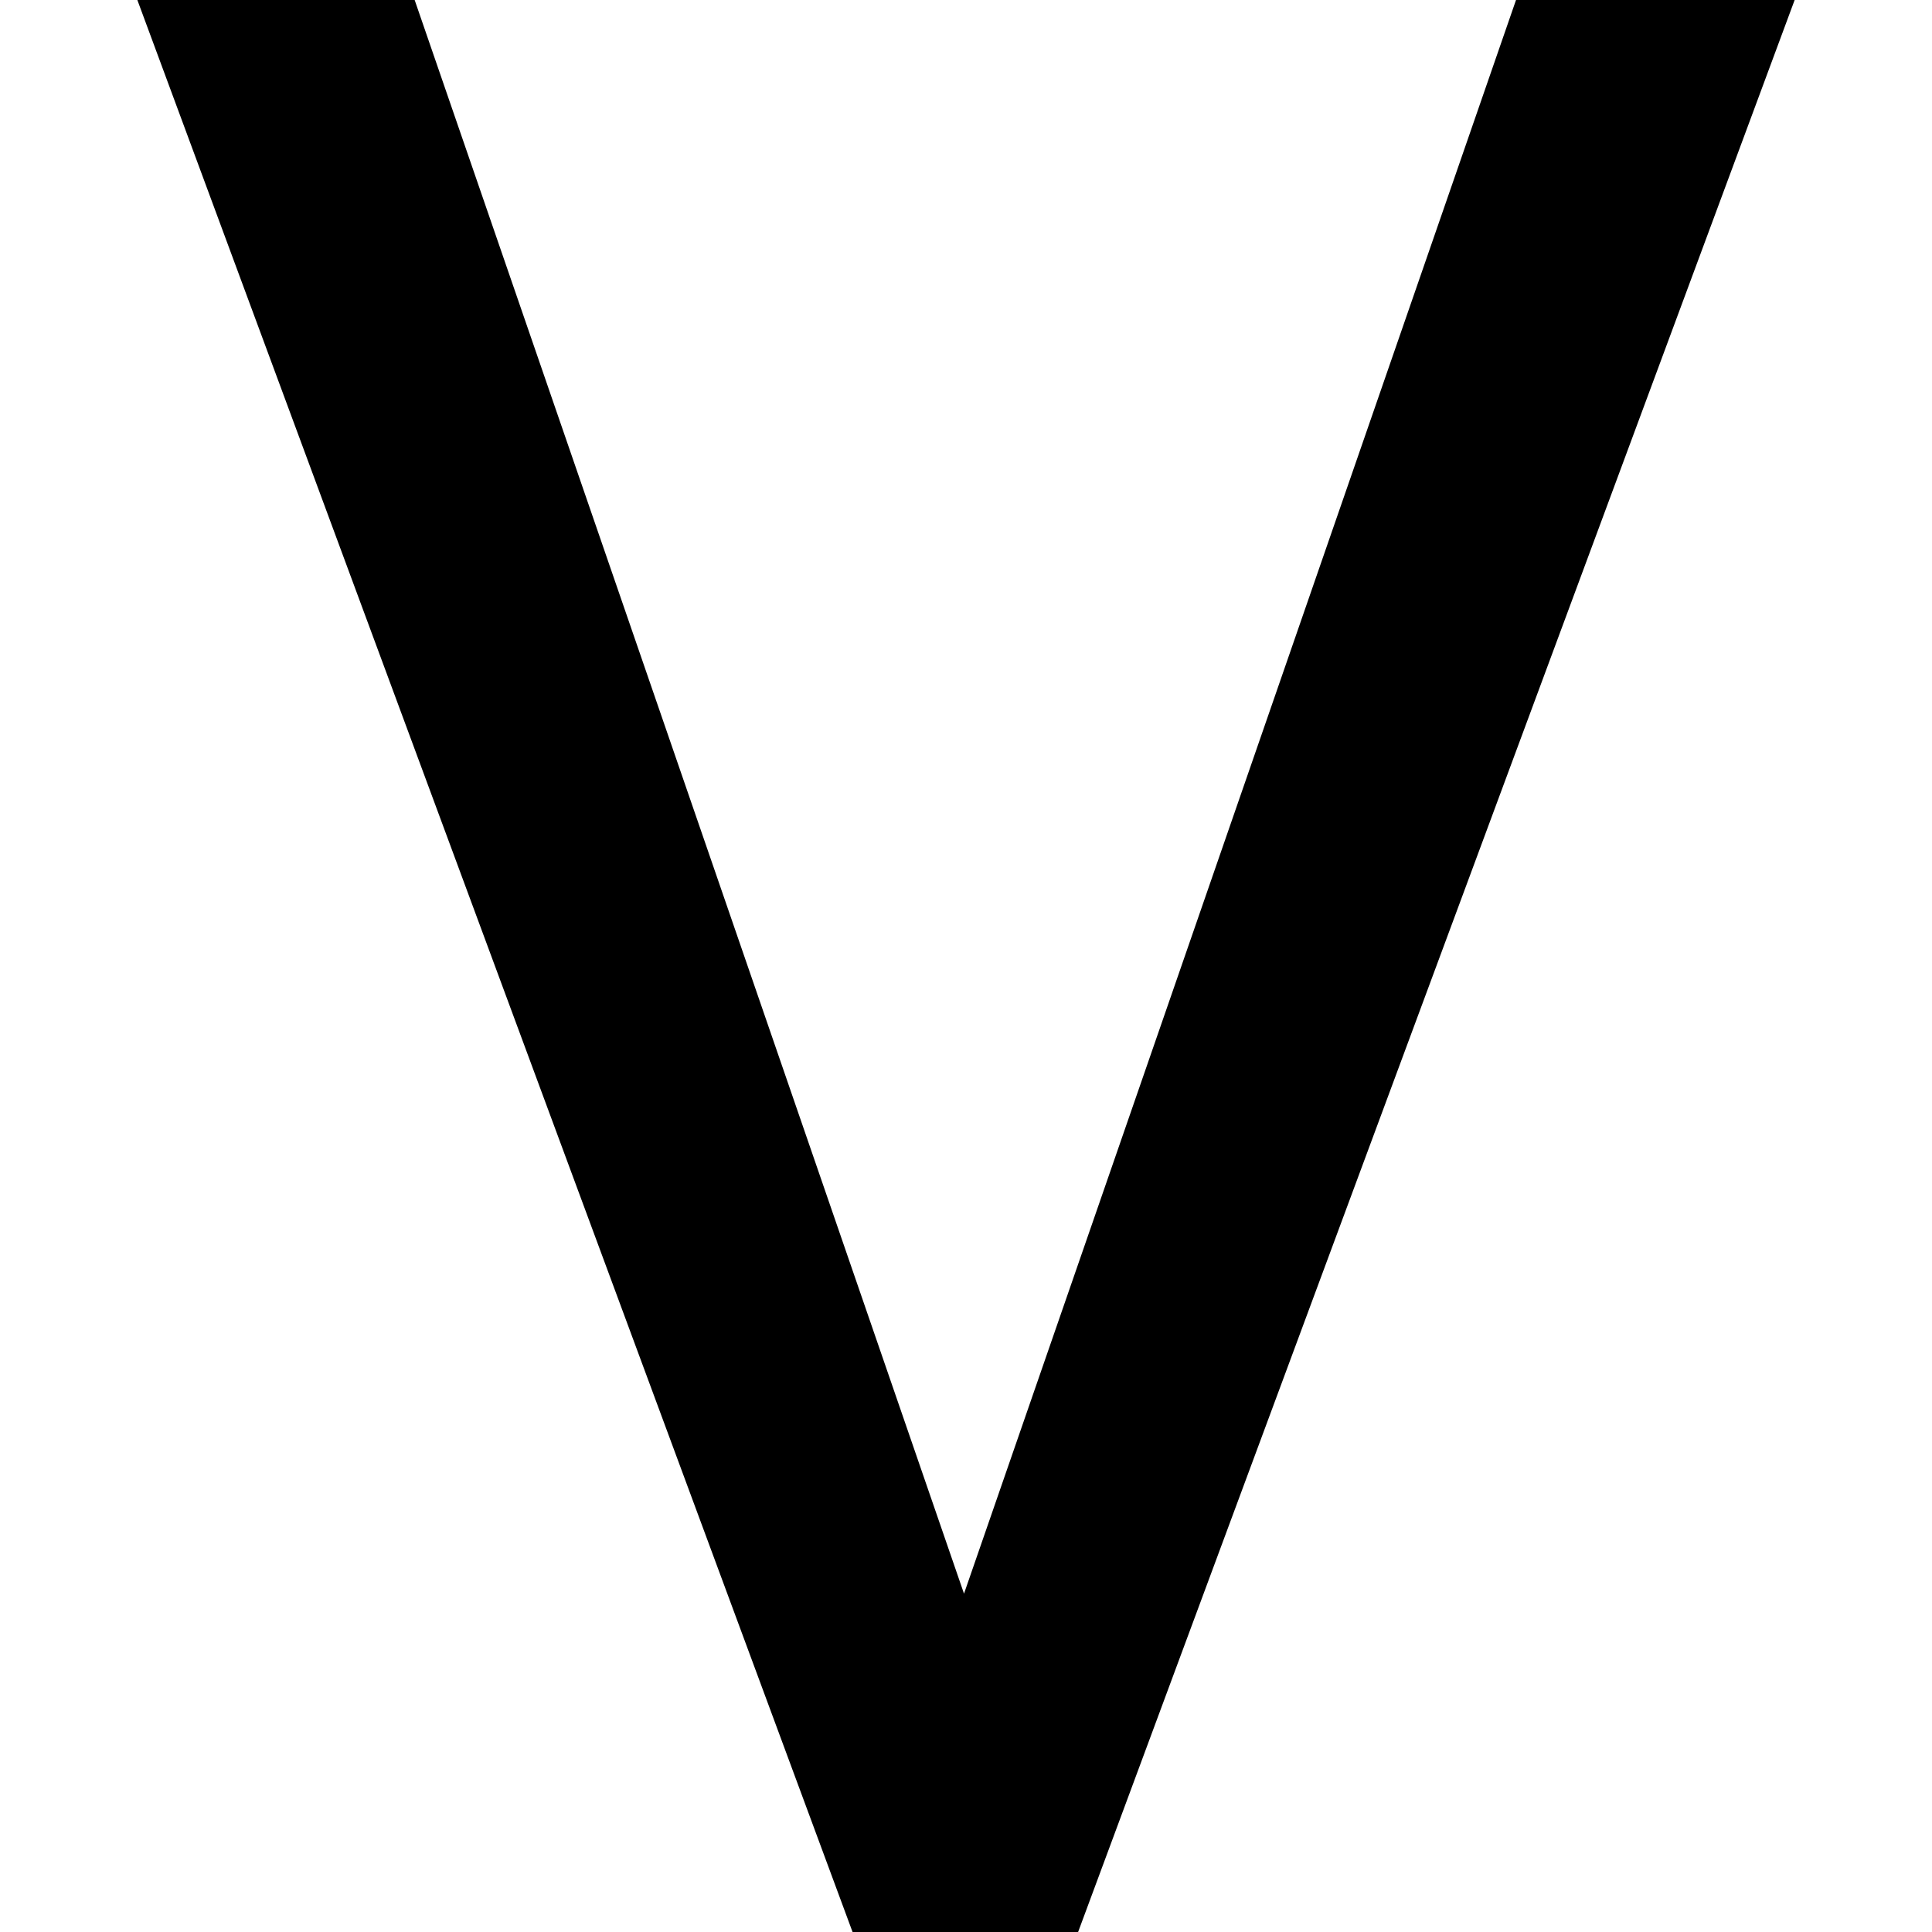 <!-- Generated by IcoMoon.io -->
<svg version="1.1" xmlns="http://www.w3.org/2000/svg" width="32" height="32" viewBox="0 0 32 32">
<title>V</title>
<path d="M15.967 26.396l9.143-26.396h4.615l-11.868 32h-3.736l-11.846-32h4.593z"></path>
</svg>
